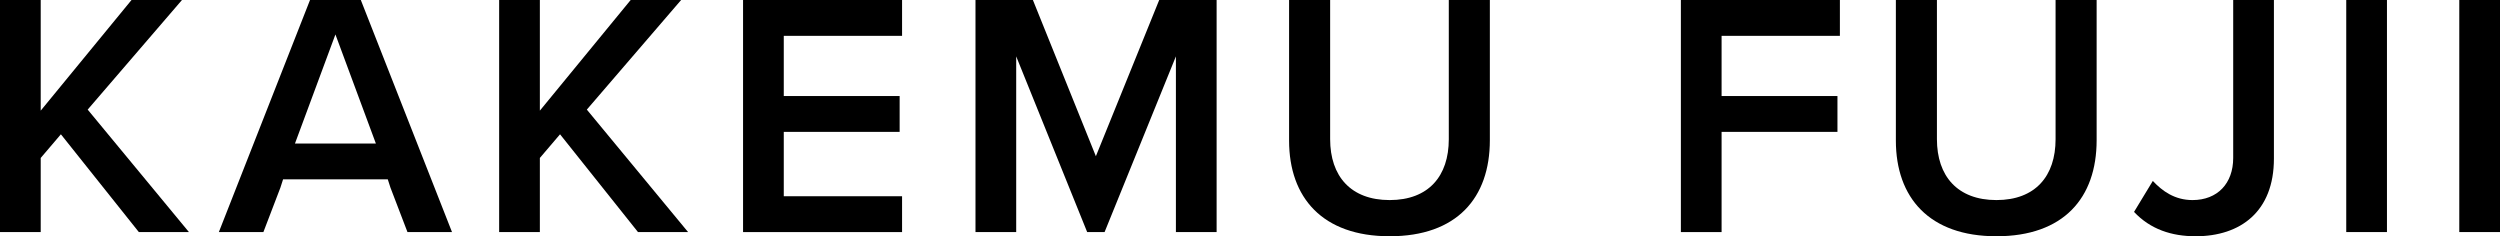<?xml version="1.0" encoding="UTF-8"?>
<svg id="_レイヤー_1" data-name="レイヤー_1" xmlns="http://www.w3.org/2000/svg" viewBox="0 0 1293.3 122.21">
  <path d="M71.82,120.05l-40.32-50.58-10.44,12.24v38.34H0V0h21.06v57.24L68.04,0h26.1l-48.78,56.7,52.38,63.36h-25.92Z"/>
  <path d="M330.04,120.05l-40.32-50.58-10.44,12.24v38.34h-21.06V0h21.06v57.24L326.26,0h26.1l-48.78,56.7,52.38,63.36h-25.92Z"/>
  <path d="M384.4,120.05V0h82.26v18.54h-61.2v31.14h59.94v18.54h-59.94v33.3h61.2v18.54h-82.26Z"/>
  <path d="M608.32,120.05V29.16l-36.9,90.9h-9l-36.72-90.9v90.9h-21.06V0h29.7l32.58,80.82L599.68,0h29.7v120.05h-21.06Z"/>
  <path d="M666.87,0h21.24v72c0,19.08,10.62,31.5,30.78,31.5s30.6-12.42,30.6-31.5V0h21.24v72.54c0,29.88-17.1,49.68-51.84,49.68s-52.02-19.98-52.02-49.5V0Z"/>
  <path d="M869.55,120.05V0h82.26v18.54h-61.2v31.14h59.94v18.54h-59.94v51.84h-21.06Z"/>
  <path d="M980.77,0h21.24v72c0,19.08,10.62,31.5,30.78,31.5s30.6-12.42,30.6-31.5V0h21.24v72.54c0,29.88-17.1,49.68-51.84,49.68s-52.02-19.98-52.02-49.5V0Z"/>
  <path d="M1113.7,93.6c4.86,5.22,11.34,9.9,20.52,9.9,12.96,0,21.06-8.64,21.06-21.78V0h21.06v82.08c0,27.36-17.28,40.14-40.5,40.14-12.42,0-23.4-3.6-31.86-12.6l9.72-16.02Z"/>
  <path d="M1213.76,120.05V0h21.06v120.05h-21.06Z"/>
  <path d="M1272.24,120.05V0h21.06v120.05h-21.06Z"/>
  <path d="M186.66,0h-26.28l-47.16,120.05h23.04l8.82-23.04,1.36-4.23h54.17l1.36,4.23,8.82,23.04h23.04L186.66,0ZM173.52,17.82l20.93,56.43h-41.86l20.93-56.43Z"/>
</svg>